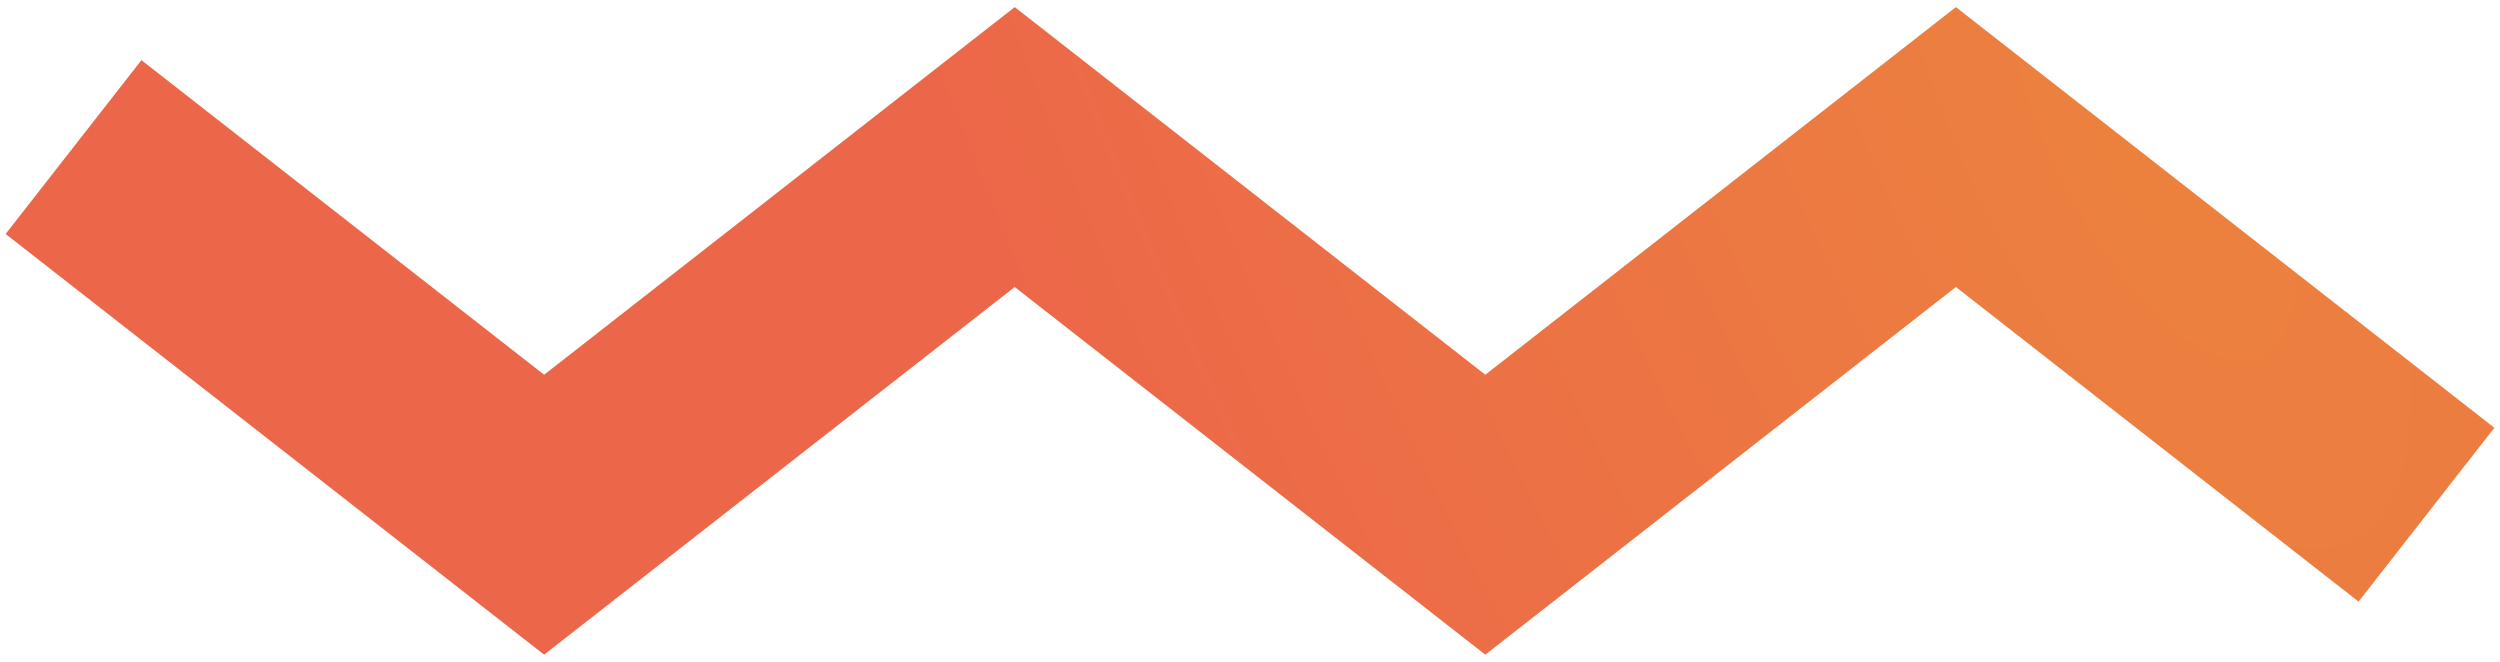 <svg width="34" height="9" viewBox="0 0 34 9" fill="none" xmlns="http://www.w3.org/2000/svg"><path d="M33 7l-6.4-5-6.4 5-6.4-5-6.4 5L1 2" stroke="url(#a)" stroke-width="3"/><defs><radialGradient id="a" cx="0" cy="0" r="1" gradientUnits="userSpaceOnUse" gradientTransform="rotate(153.954 14.455 4.397) scale(15.094 37.252)"><stop stop-color="#EC823E"/><stop offset="1" stop-color="#EC6749"/></radialGradient></defs></svg>
